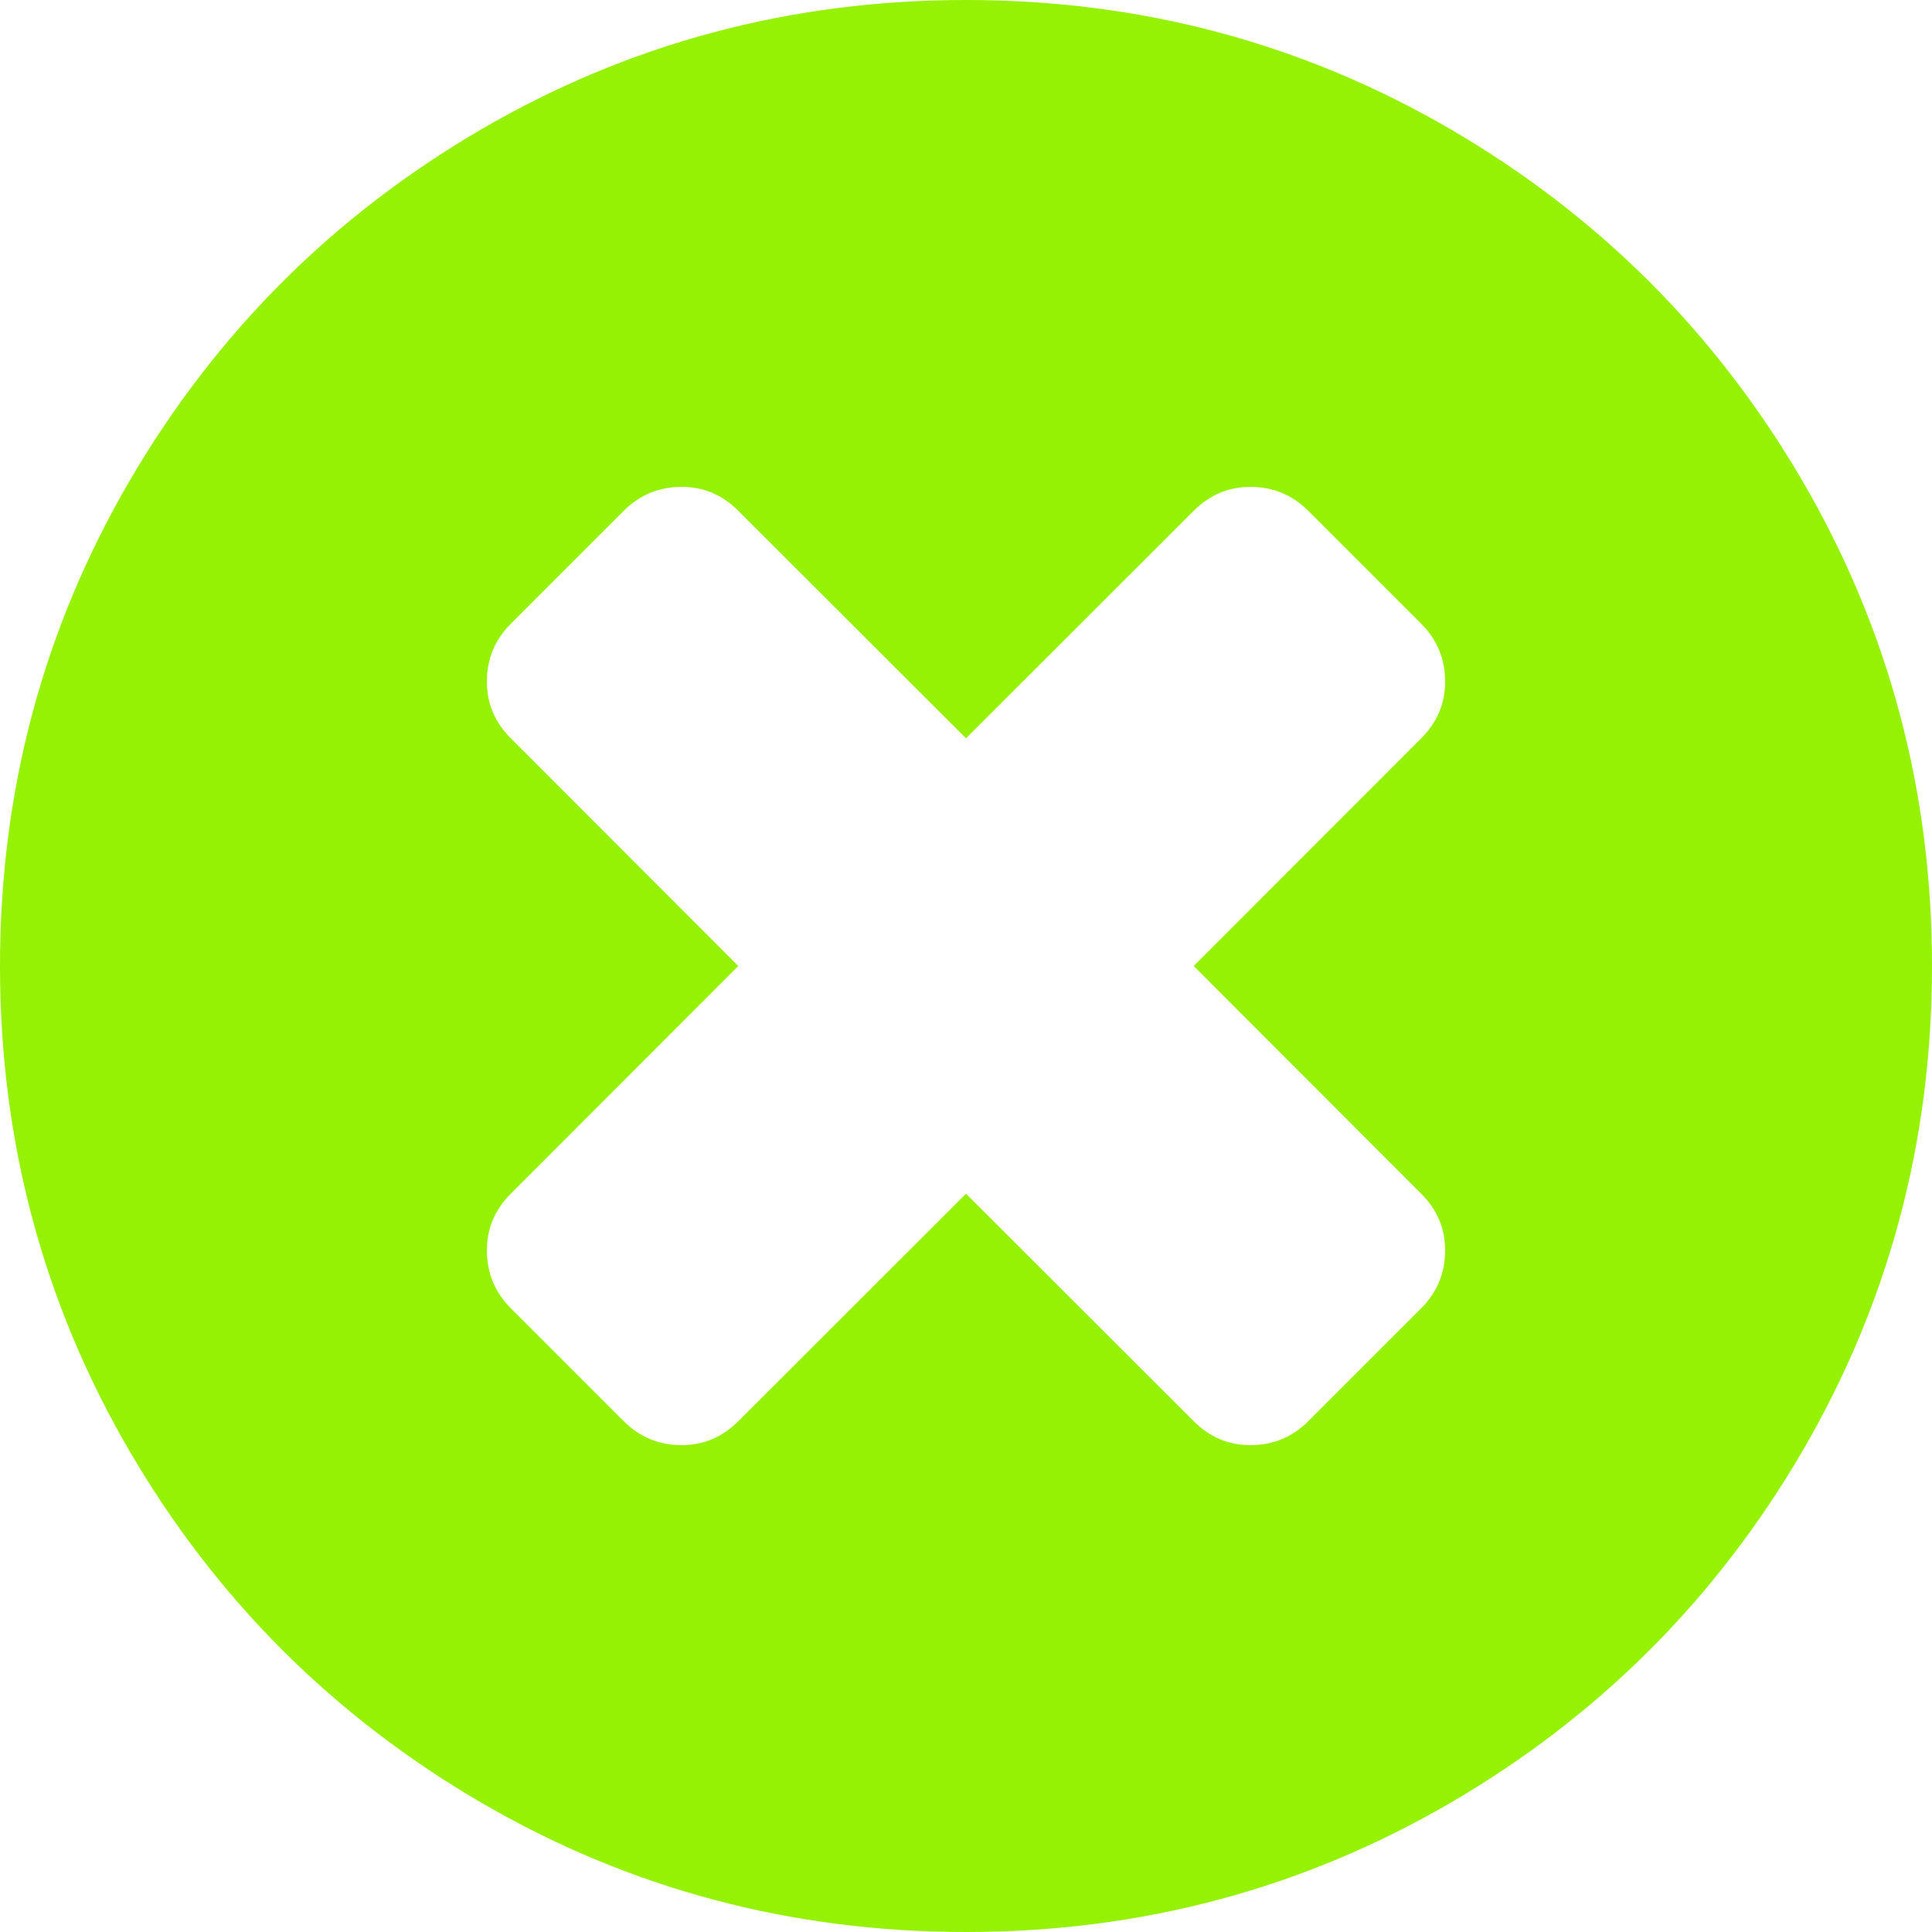 ﻿<?xml version="1.0" encoding="utf-8"?>
<svg version="1.1" xmlns:xlink="http://www.w3.org/1999/xlink" width="8px" height="8px" xmlns="http://www.w3.org/2000/svg">
  <g transform="matrix(1 0 0 1 -39 -130 )">
    <path d="M 5.885 5.417  C 5.951 5.351  5.984 5.271  5.984 5.177  C 5.984 5.087  5.951 5.009  5.885 4.943  L 4.943 4  L 5.885 3.057  C 5.951 2.991  5.984 2.913  5.984 2.823  C 5.984 2.729  5.951 2.649  5.885 2.583  L 5.417 2.115  C 5.351 2.049  5.271 2.016  5.177 2.016  C 5.087 2.016  5.009 2.049  4.943 2.115  L 4 3.057  L 3.057 2.115  C 2.991 2.049  2.913 2.016  2.823 2.016  C 2.729 2.016  2.649 2.049  2.583 2.115  L 2.115 2.583  C 2.049 2.649  2.016 2.729  2.016 2.823  C 2.016 2.913  2.049 2.991  2.115 3.057  L 3.057 4  L 2.115 4.943  C 2.049 5.009  2.016 5.087  2.016 5.177  C 2.016 5.271  2.049 5.351  2.115 5.417  L 2.583 5.885  C 2.649 5.951  2.729 5.984  2.823 5.984  C 2.913 5.984  2.991 5.951  3.057 5.885  L 4 4.943  L 4.943 5.885  C 5.009 5.951  5.087 5.984  5.177 5.984  C 5.271 5.984  5.351 5.951  5.417 5.885  L 5.885 5.417  Z M 7.464 1.992  C 7.821 2.605  8 3.274  8 4  C 8 4.726  7.821 5.395  7.464 6.008  C 7.106 6.621  6.621 7.106  6.008 7.464  C 5.395 7.821  4.726 8  4 8  C 3.274 8  2.605 7.821  1.992 7.464  C 1.379 7.106  0.894 6.621  0.536 6.008  C 0.179 5.395  0 4.726  0 4  C 0 3.274  0.179 2.605  0.536 1.992  C 0.894 1.379  1.379 0.894  1.992 0.536  C 2.605 0.179  3.274 0  4 0  C 4.726 0  5.395 0.179  6.008 0.536  C 6.621 0.894  7.106 1.379  7.464 1.992  Z " fill-rule="nonzero" fill="#95f204" stroke="none" transform="matrix(1 0 0 1 39 130 )" />
  </g>
</svg>
